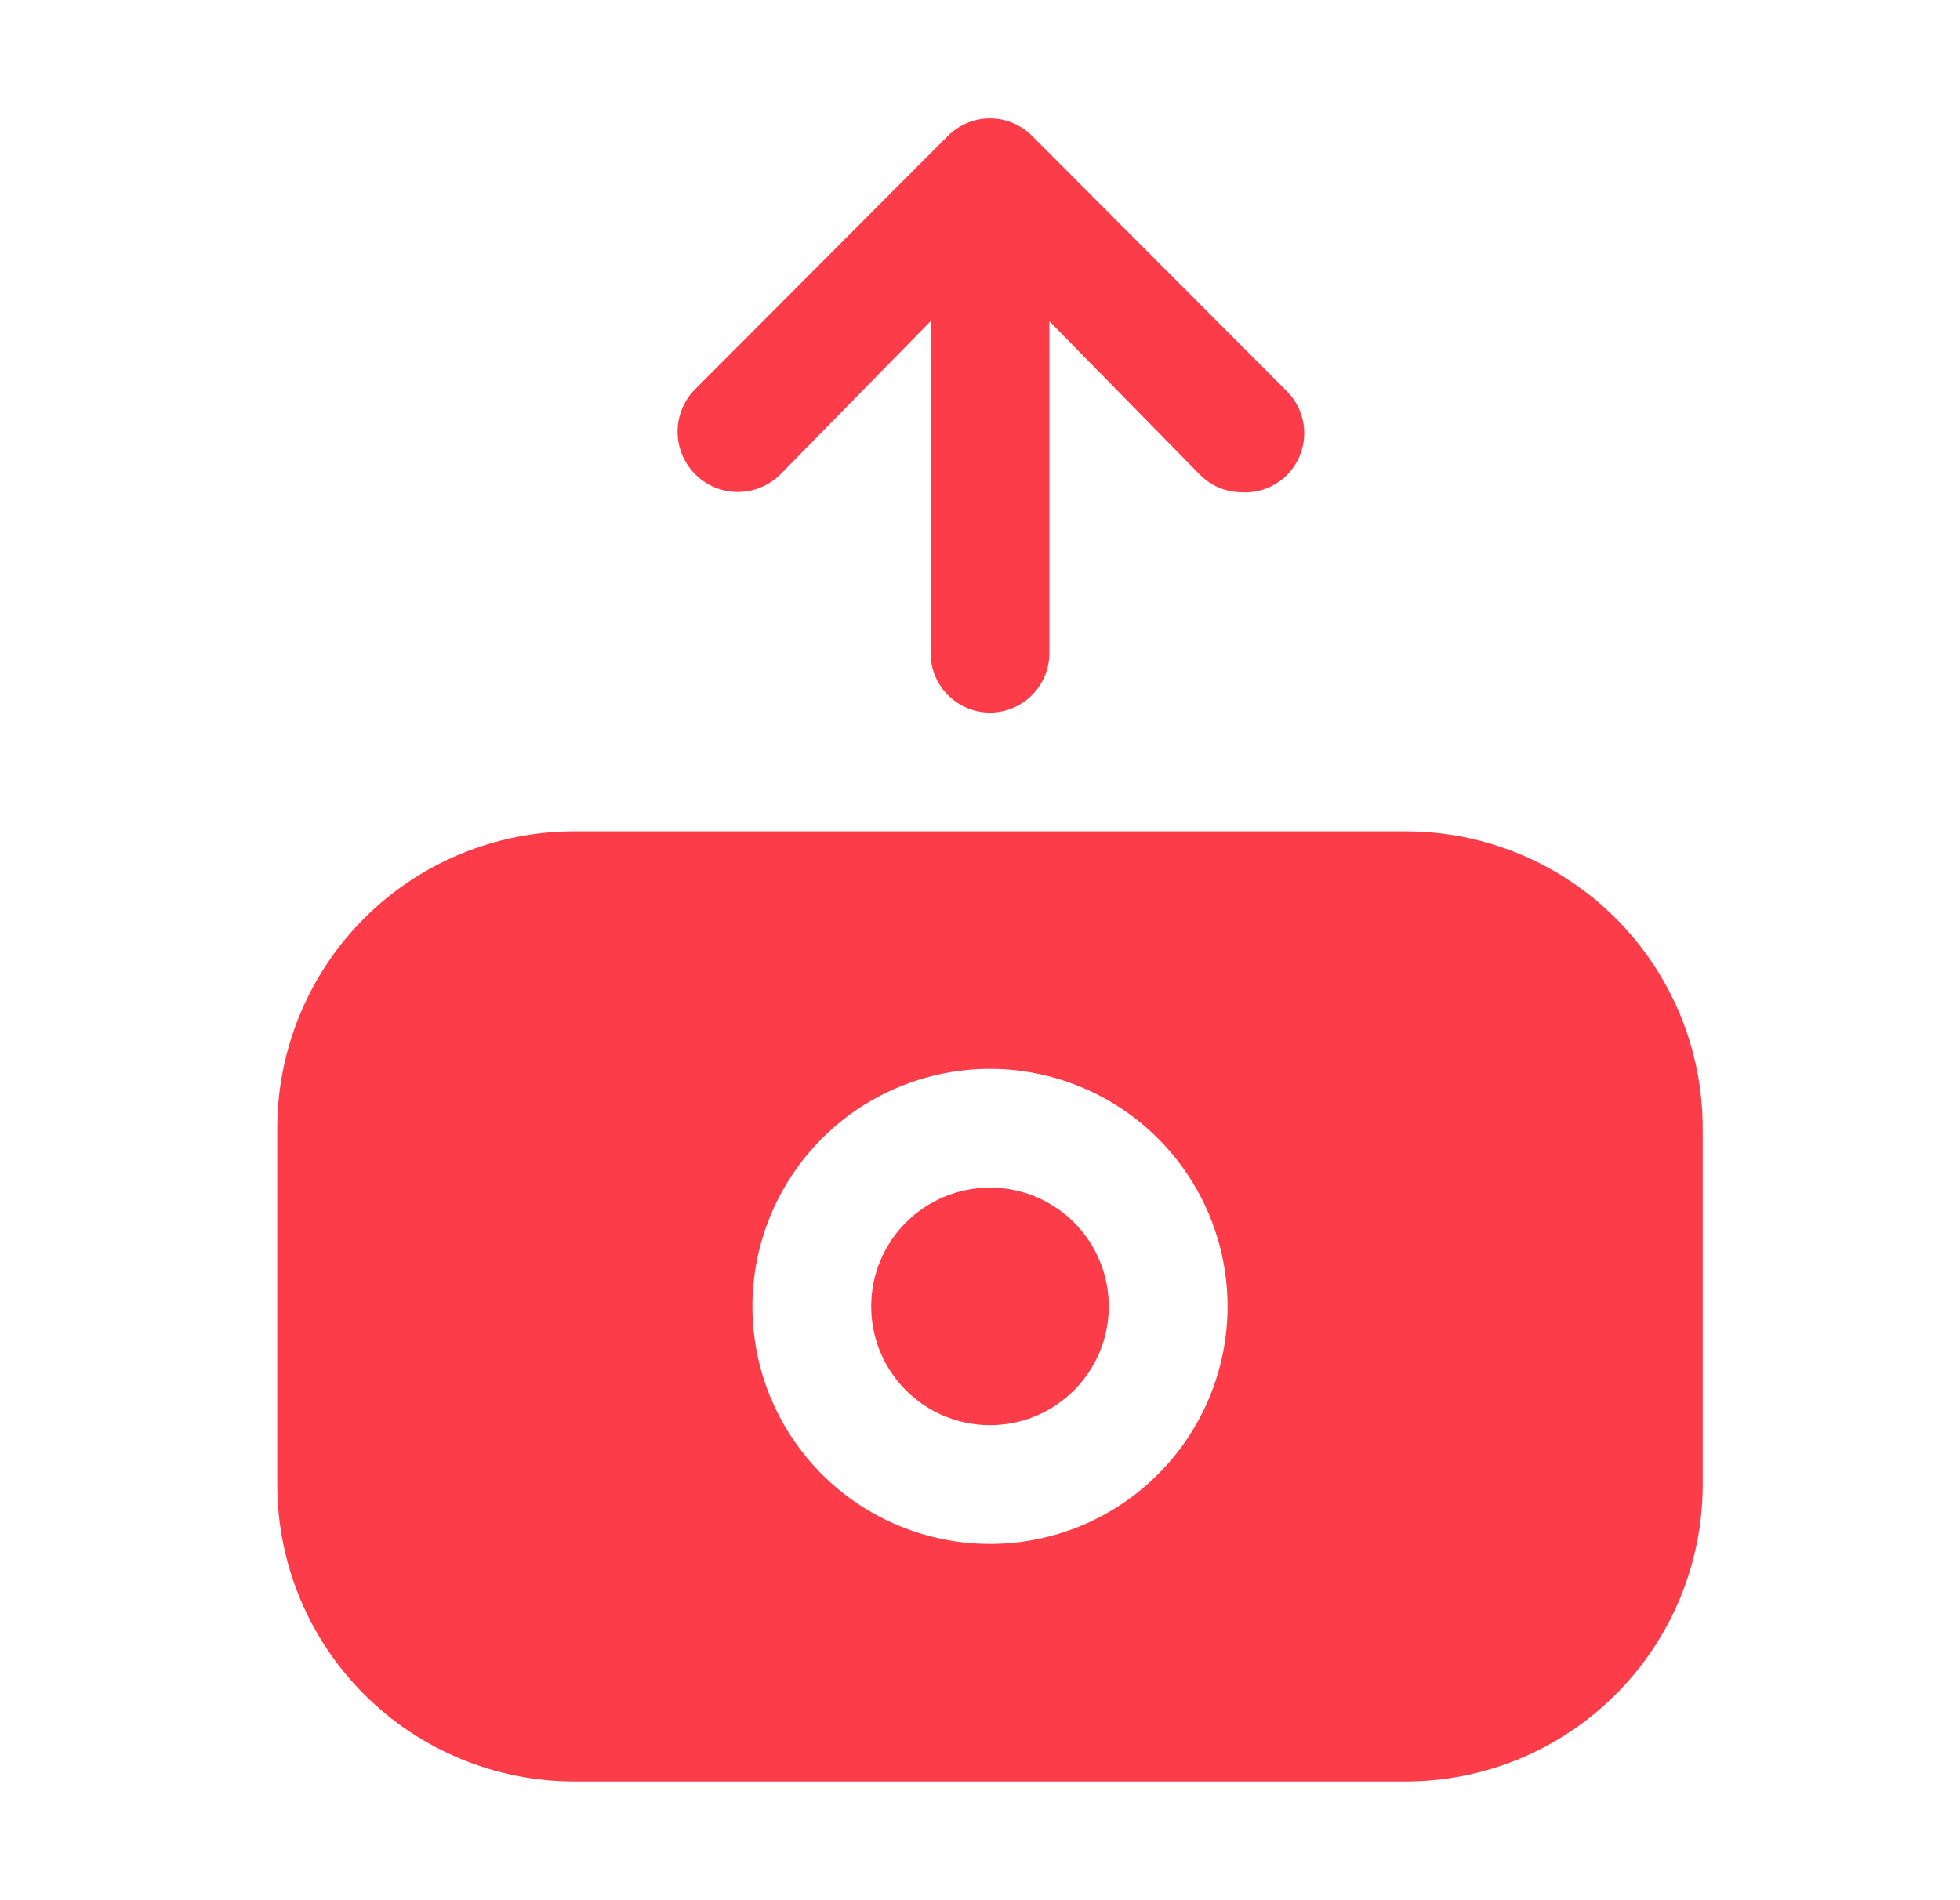 <svg width="33" height="32" viewBox="0 0 33 32" fill="none" xmlns="http://www.w3.org/2000/svg">
<path d="M23.668 14H9.668C8.342 14 7.07 14.527 6.132 15.464C5.195 16.402 4.668 17.674 4.668 19V25C4.668 26.326 5.195 27.598 6.132 28.535C7.07 29.473 8.342 30 9.668 30H23.668C24.994 30 26.266 29.473 27.203 28.535C28.141 27.598 28.668 26.326 28.668 25V19C28.668 17.674 28.141 16.402 27.203 15.464C26.266 14.527 24.994 14 23.668 14ZM16.668 26C15.877 26 15.103 25.765 14.445 25.326C13.788 24.886 13.275 24.262 12.972 23.531C12.669 22.8 12.59 21.996 12.745 21.22C12.899 20.444 13.28 19.731 13.839 19.172C14.399 18.612 15.111 18.231 15.887 18.077C16.663 17.922 17.468 18.002 18.198 18.305C18.929 18.607 19.554 19.12 19.994 19.778C20.433 20.436 20.668 21.209 20.668 22C20.668 23.061 20.246 24.078 19.496 24.828C18.746 25.579 17.729 26 16.668 26Z" fill="#FD3C4A"/>
<path d="M16.668 24C17.772 24 18.668 23.105 18.668 22C18.668 20.895 17.772 20 16.668 20C15.563 20 14.668 20.895 14.668 22C14.668 23.105 15.563 24 16.668 24Z" fill="#FD3C4A"/>
<path d="M17.378 2.29C17.285 2.196 17.174 2.122 17.052 2.071C16.93 2.02 16.8 1.994 16.668 1.994C16.536 1.994 16.405 2.02 16.283 2.071C16.161 2.122 16.051 2.196 15.958 2.29L11.718 6.54C11.524 6.727 11.413 6.983 11.408 7.252C11.403 7.521 11.506 7.781 11.693 7.975C11.88 8.169 12.136 8.28 12.405 8.285C12.674 8.289 12.934 8.187 13.128 8L15.668 5.41V11C15.668 11.265 15.773 11.52 15.961 11.707C16.148 11.895 16.403 12 16.668 12C16.933 12 17.187 11.895 17.375 11.707C17.562 11.52 17.668 11.265 17.668 11V5.41L20.208 8C20.394 8.185 20.645 8.289 20.908 8.29C21.048 8.298 21.188 8.276 21.319 8.226C21.45 8.176 21.569 8.099 21.668 8C21.854 7.813 21.959 7.559 21.959 7.295C21.959 7.031 21.854 6.777 21.668 6.59L17.378 2.29Z" fill="#FD3C4A"/>
</svg>
